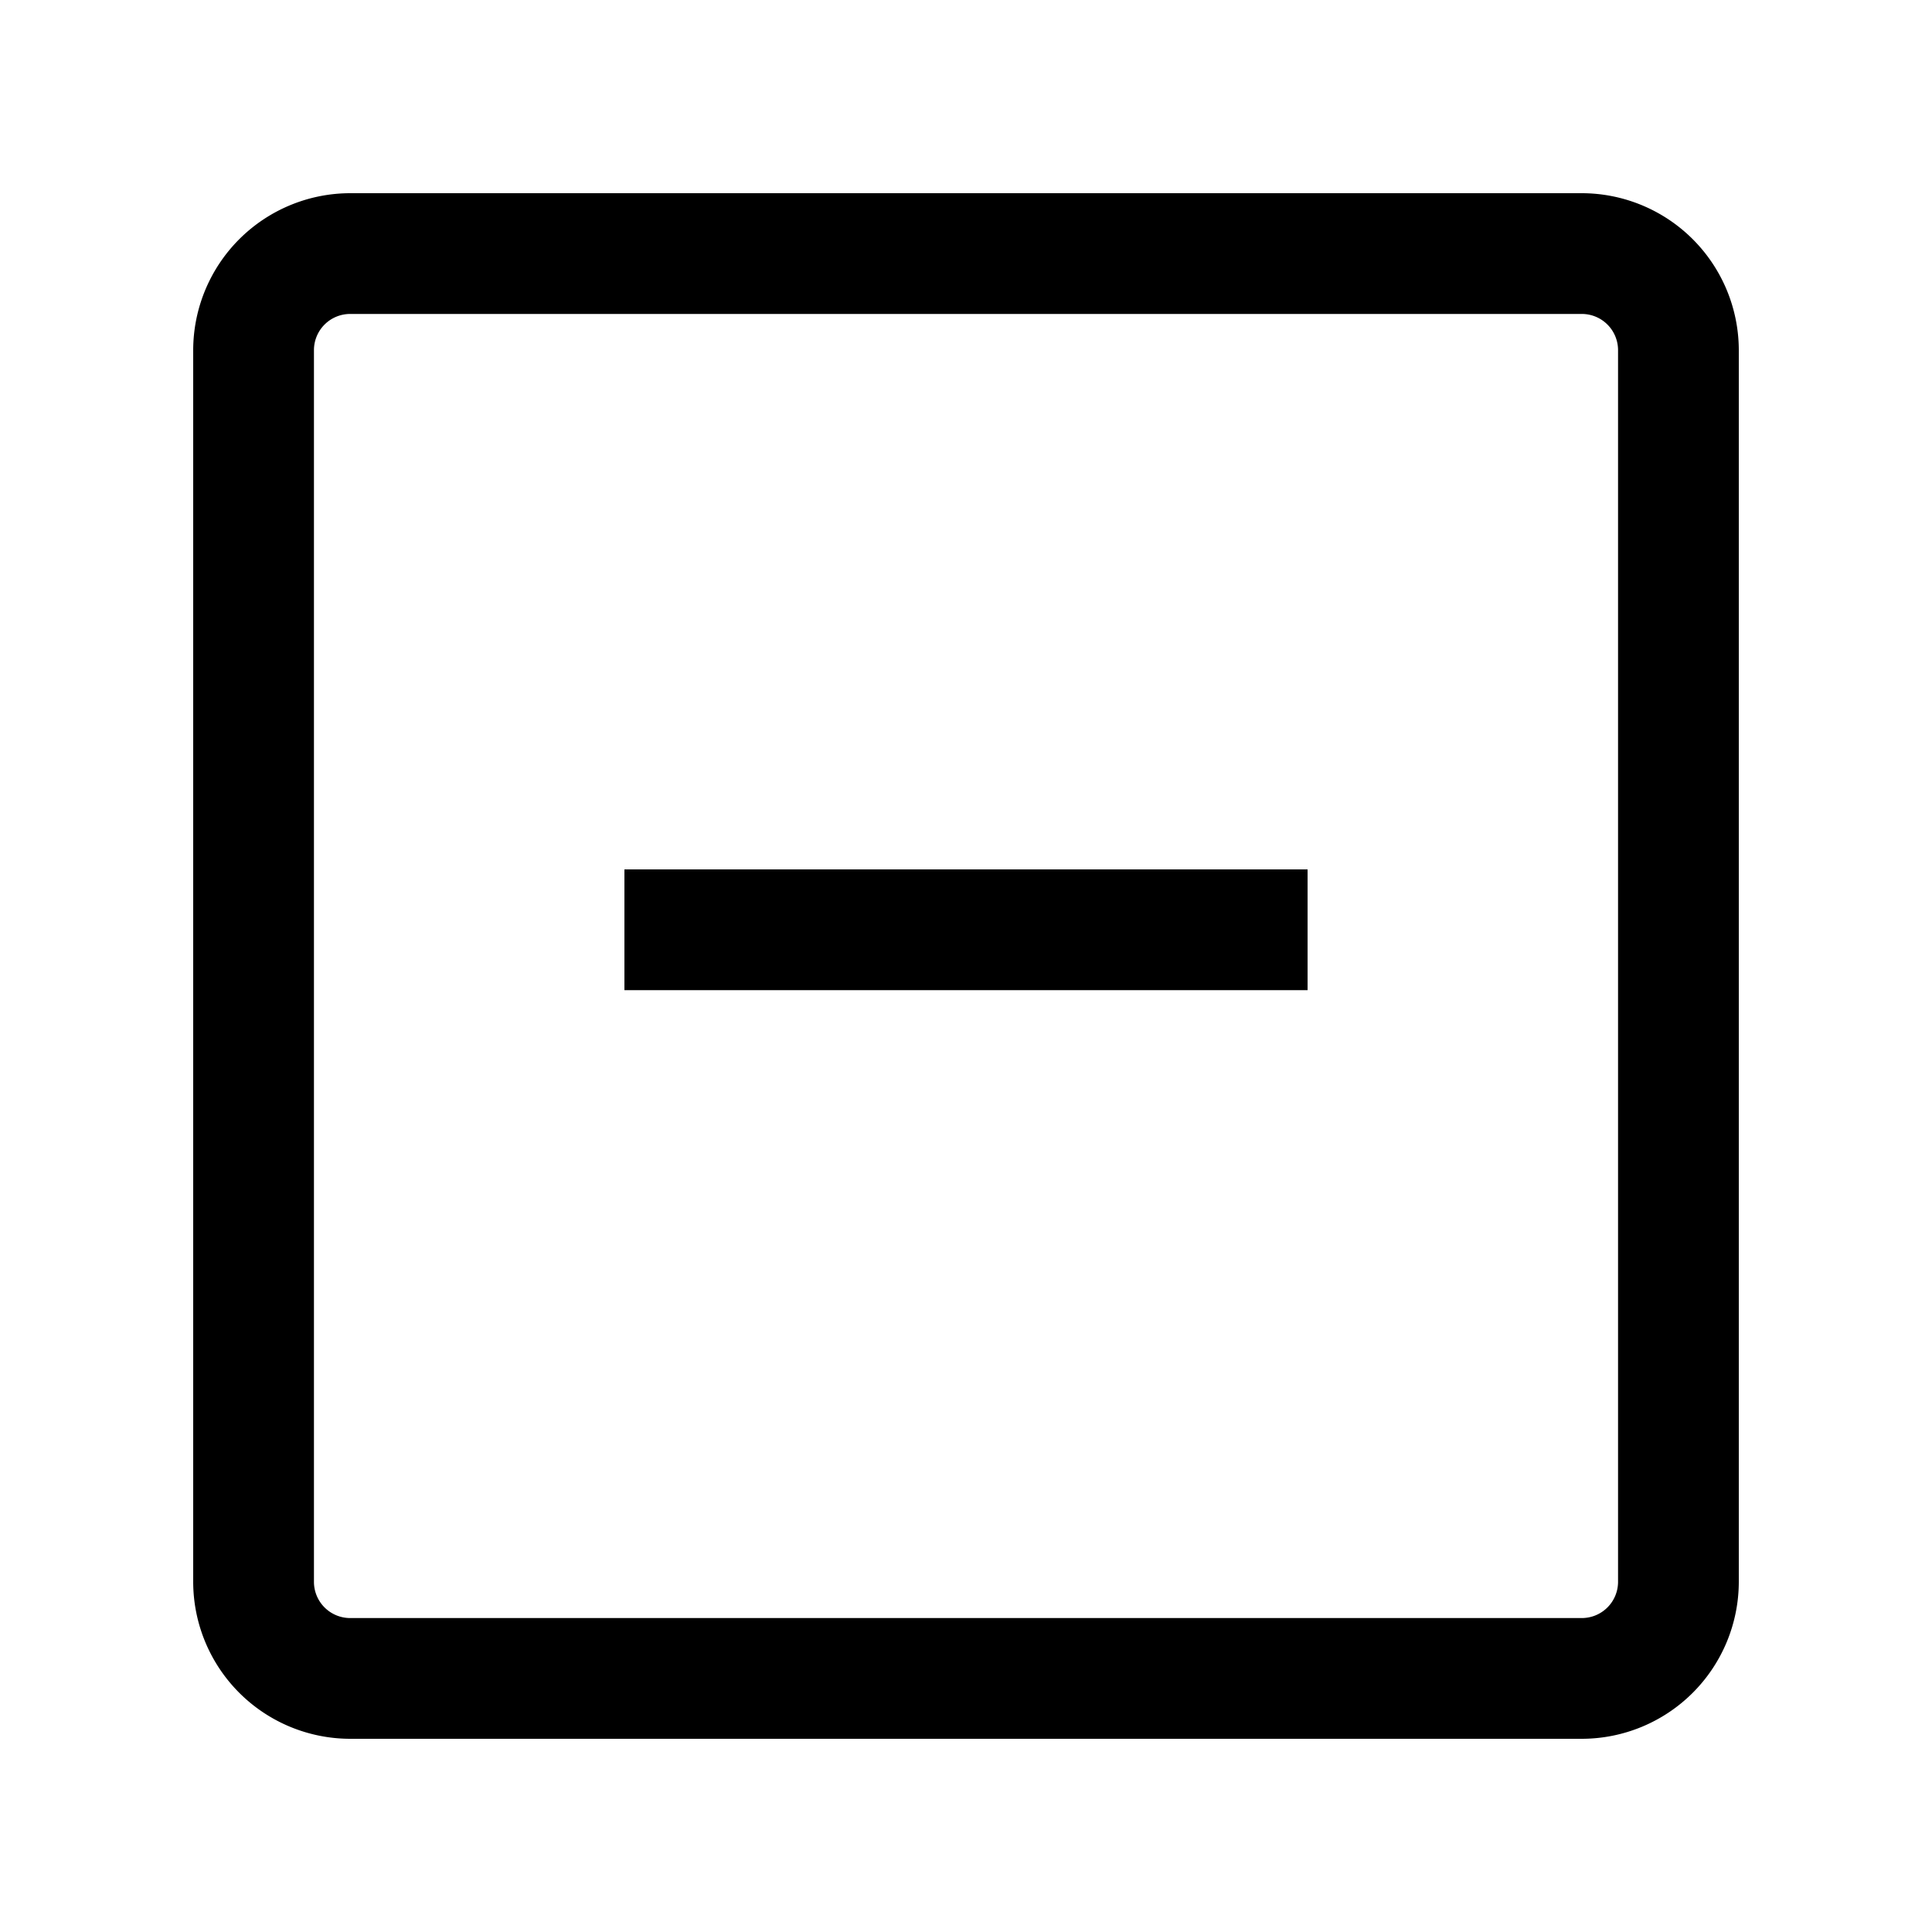<svg xmlns="http://www.w3.org/2000/svg" viewBox="0 0 20 20" fill="currentColor"><path d="M16.375 2H3.625A1.627 1.627 0 0 0 2 3.625v12.75A1.627 1.627 0 0 0 3.625 18h12.75A1.627 1.627 0 0 0 18 16.375V3.625A1.627 1.627 0 0 0 16.375 2Zm.375 14.375a.375.375 0 0 1-.375.375H3.625a.375.375 0 0 1-.375-.375V3.625a.375.375 0 0 1 .375-.375h12.75a.375.375 0 0 1 .375.375v12.75ZM6.464 9h7.072v1.25H6.464V9Z"/></svg>